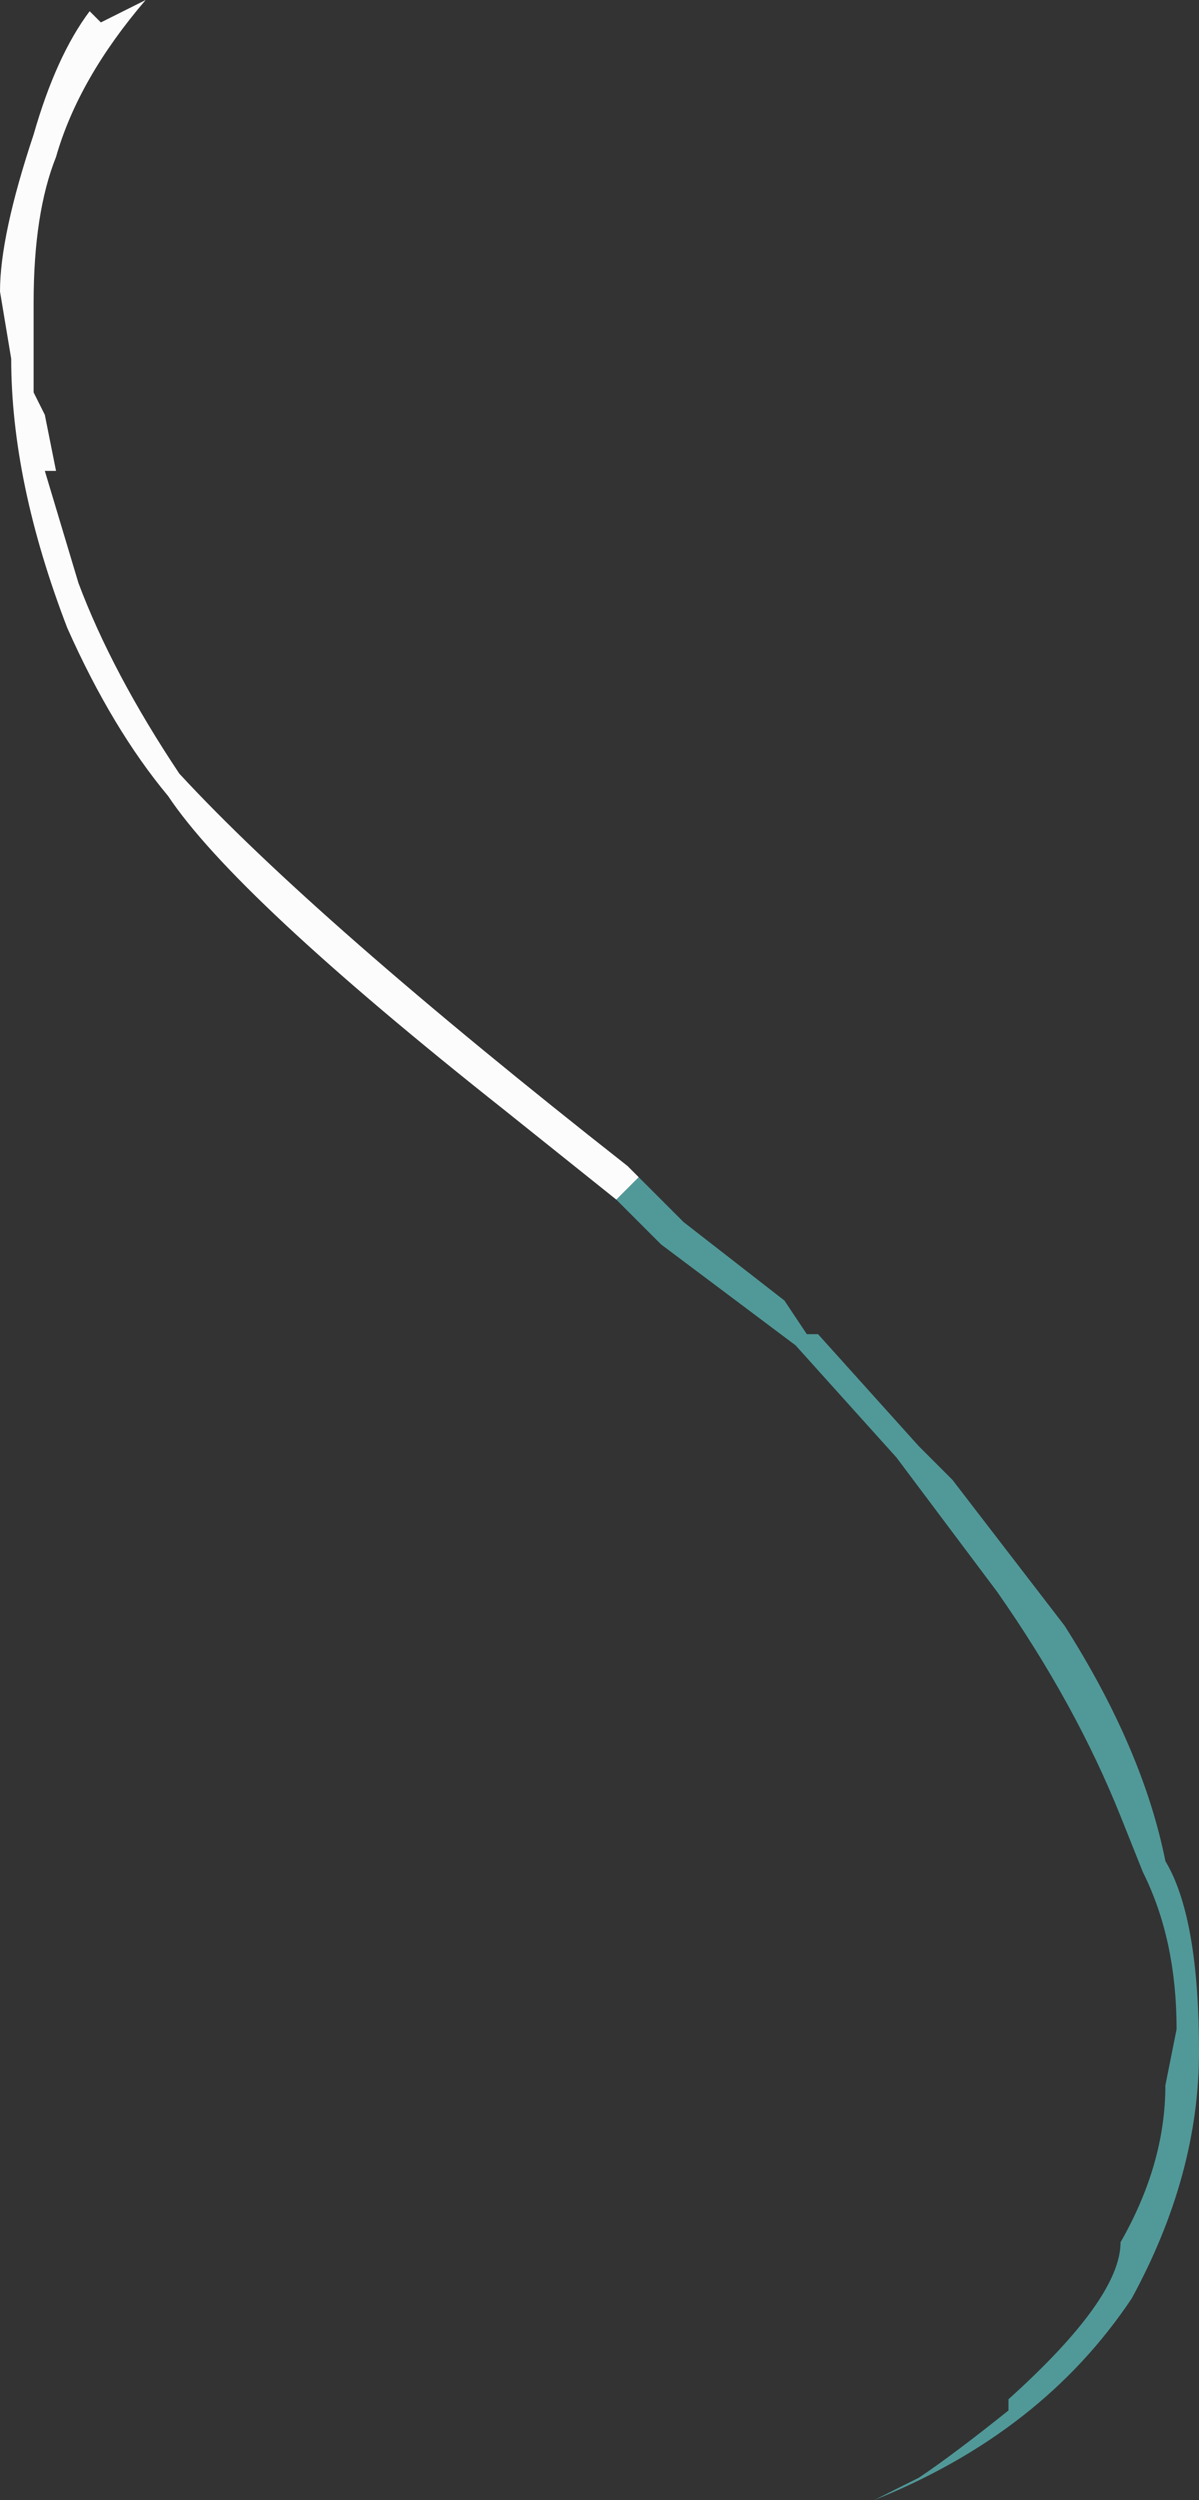 <?xml version="1.0" encoding="UTF-8" standalone="no"?>
<svg xmlns:ffdec="https://www.free-decompiler.com/flash" xmlns:xlink="http://www.w3.org/1999/xlink" ffdec:objectType="shape" height="11.15px" width="5.35px" xmlns="http://www.w3.org/2000/svg">
  <rect width="100%" height="100%" fill="#333333" stroke="none"/>
  <g transform="matrix(1.0, 0.0, 0.0, 1.0, 3.2, 9.5)">
    <path d="M-0.35 -4.25 L-0.15 -4.05 0.3 -3.7 0.4 -3.55 0.45 -3.55 0.9 -3.05 1.05 -2.9 1.55 -2.25 Q1.9 -1.7 2.0 -1.2 2.15 -0.95 2.15 -0.35 2.15 0.2 1.85 0.75 1.45 1.35 0.7 1.65 L0.9 1.55 Q1.05 1.45 1.3 1.25 L1.3 1.2 Q1.8 0.75 1.8 0.5 2.0 0.15 2.0 -0.2 L2.05 -0.45 Q2.05 -0.85 1.9 -1.15 L1.8 -1.4 Q1.6 -1.9 1.25 -2.4 L0.8 -3.0 0.35 -3.5 -0.25 -3.95 -0.45 -4.15 -0.35 -4.25" fill="#70ffff" fill-opacity="0.498" fill-rule="evenodd" stroke="none"/>
    <path d="M-0.35 -4.25 L-0.45 -4.15 -0.95 -4.55 Q-2.15 -5.5 -2.45 -5.95 -2.7 -6.25 -2.9 -6.7 -3.15 -7.35 -3.15 -7.9 L-3.2 -8.2 Q-3.2 -8.45 -3.05 -8.9 -2.95 -9.25 -2.8 -9.45 L-2.75 -9.4 -2.55 -9.5 Q-2.85 -9.15 -2.95 -8.8 -3.05 -8.55 -3.05 -8.15 L-3.05 -7.75 -3.0 -7.65 -2.95 -7.4 -3.0 -7.4 -2.85 -6.9 Q-2.7 -6.5 -2.4 -6.05 -1.8 -5.4 -0.4 -4.3 L-0.35 -4.25" fill="#fefefe" fill-opacity="0.988" fill-rule="evenodd" stroke="none"/>
  </g>
</svg>
